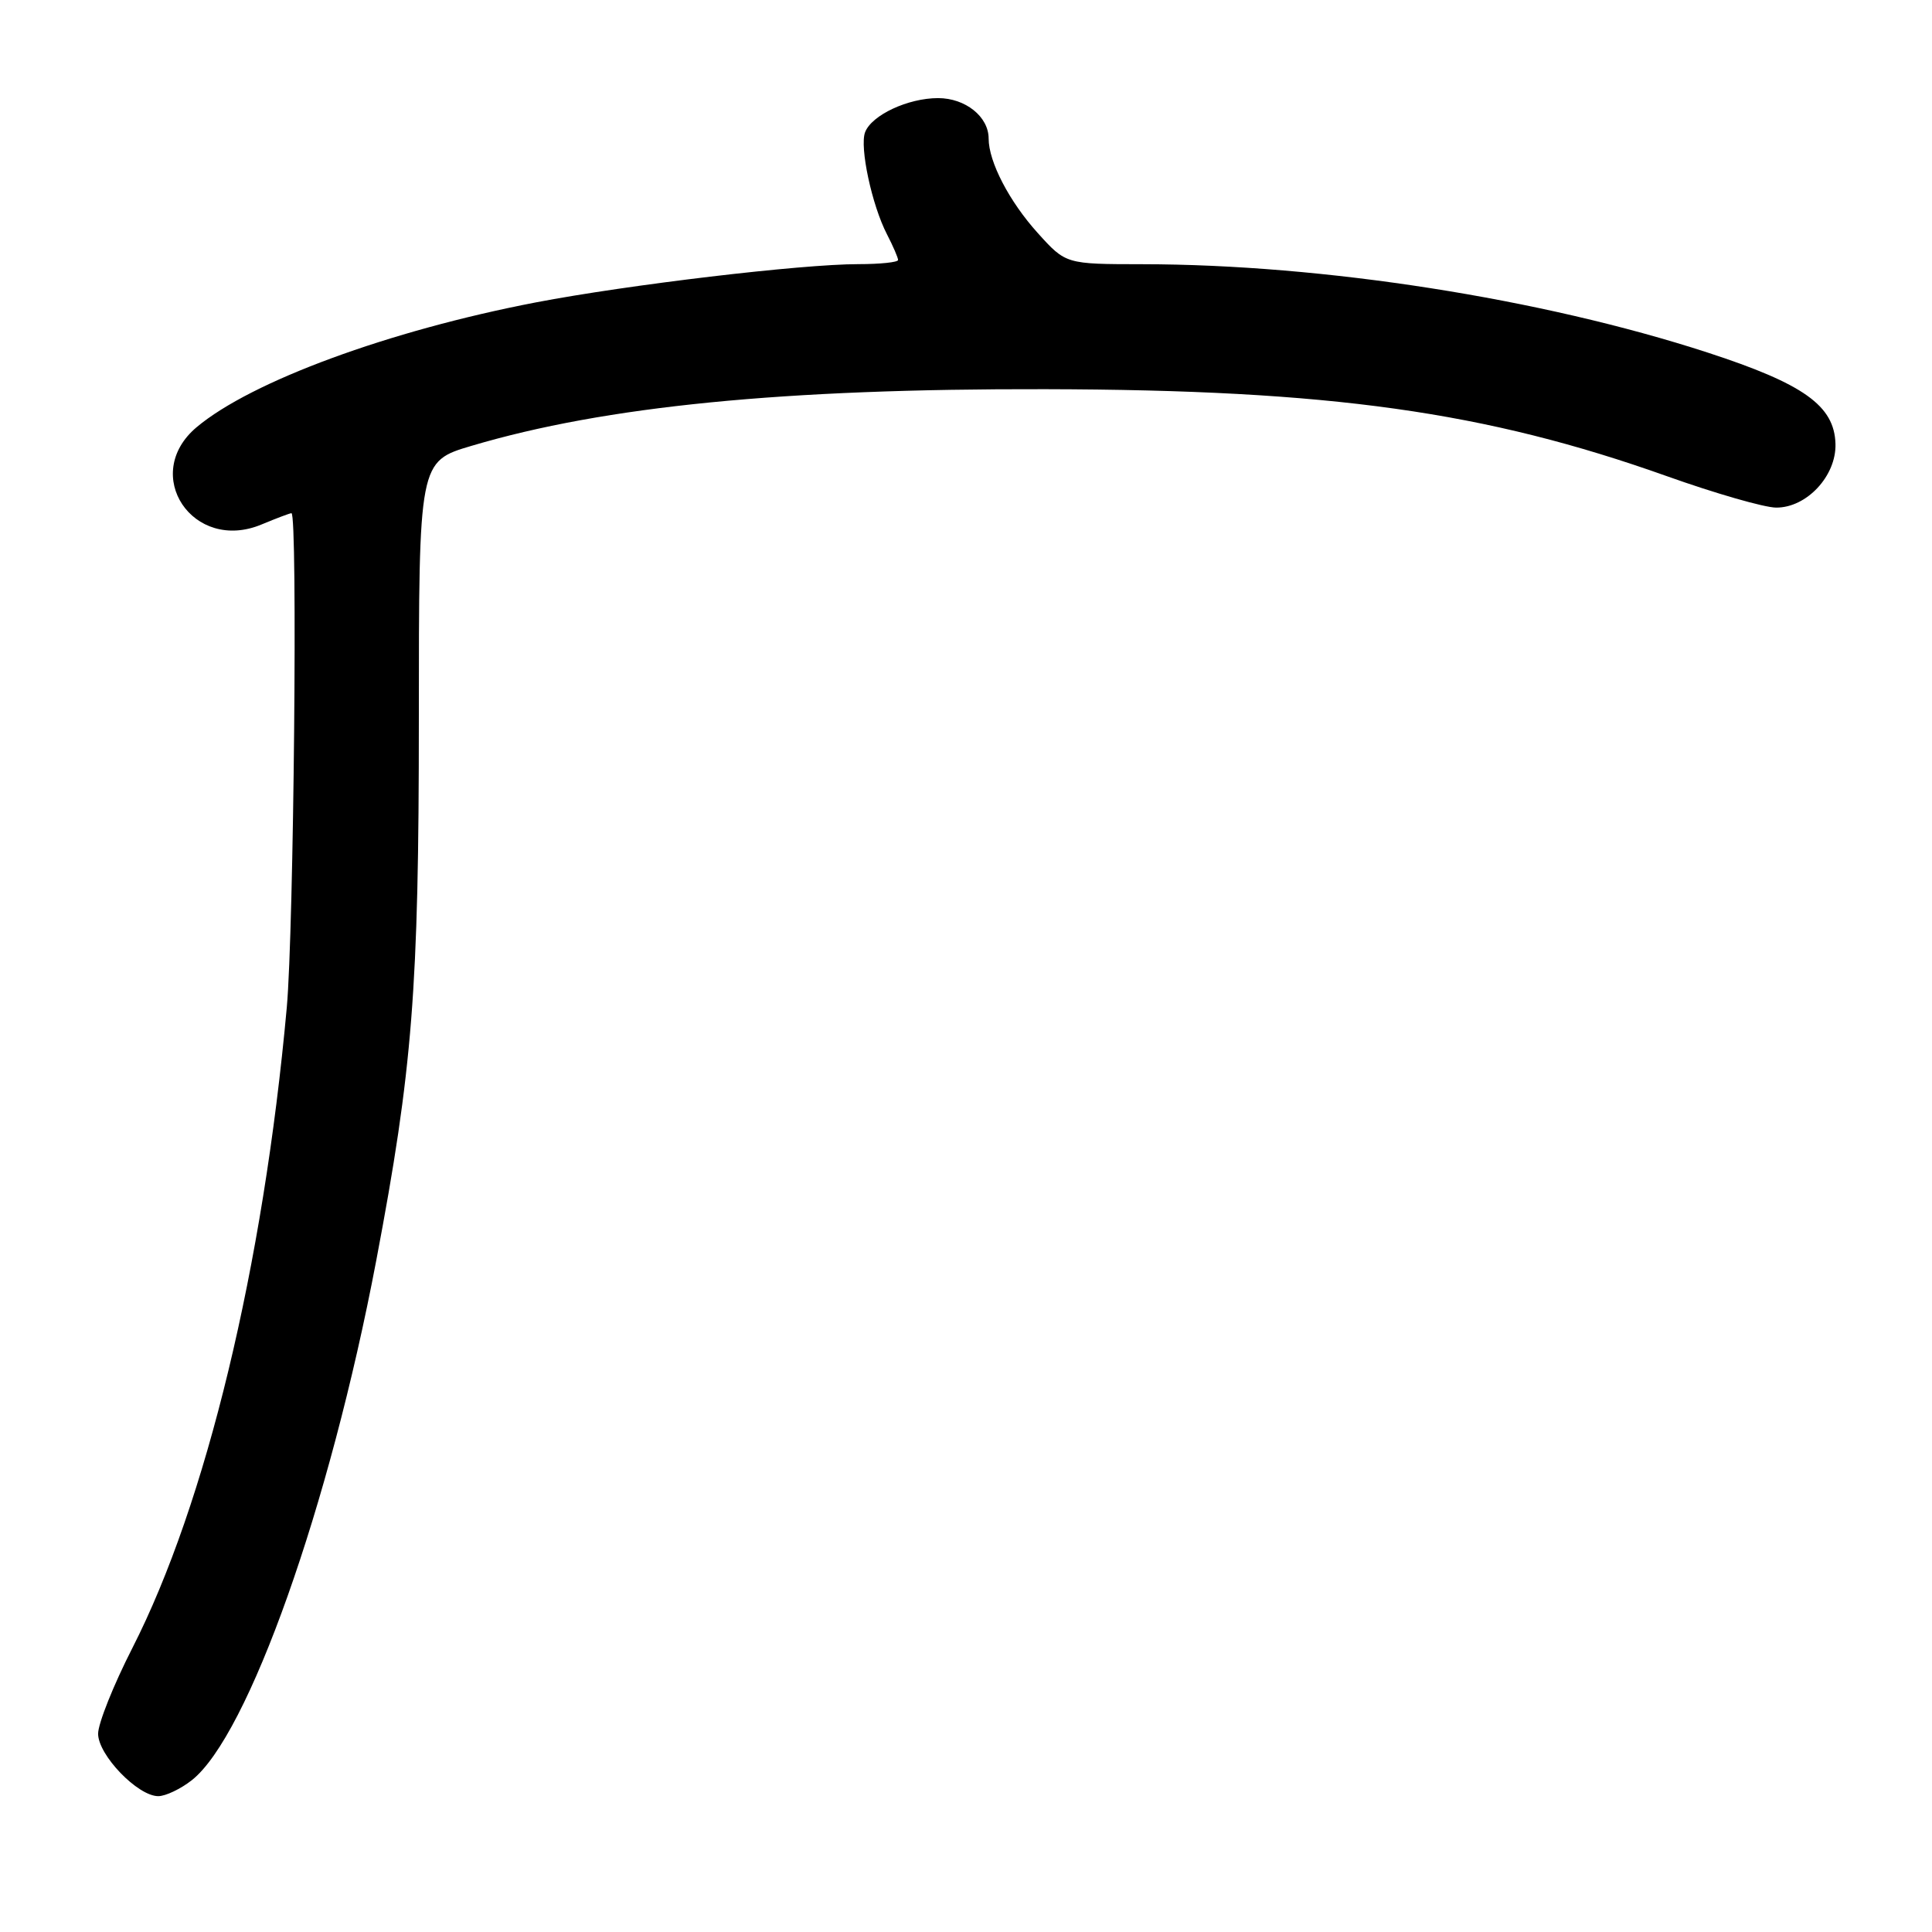 <?xml version="1.0" encoding="UTF-8" standalone="no"?>
<!DOCTYPE svg PUBLIC "-//W3C//DTD SVG 1.1//EN" "http://www.w3.org/Graphics/SVG/1.1/DTD/svg11.dtd" >
<svg xmlns="http://www.w3.org/2000/svg" xmlns:xlink="http://www.w3.org/1999/xlink" version="1.1" viewBox="0 0 256 256">
 <g >
 <path fill="currentColor"
d=" M 25.41 235.89 C 32.88 230.01 43.67 199.62 49.86 167.00 C 54.67 141.62 55.50 131.13 55.50 95.32 C 55.50 61.14 55.50 61.14 62.50 59.07 C 80.20 53.82 103.80 51.49 138.50 51.57 C 176.29 51.65 196.81 54.53 220.91 63.11 C 227.28 65.38 233.78 67.25 235.34 67.26 C 239.39 67.29 243.33 63.06 243.21 58.82 C 243.07 53.76 239.02 50.87 226.25 46.71 C 204.23 39.55 175.35 35.03 151.37 35.01 C 141.23 35.00 141.23 35.00 137.52 30.89 C 133.74 26.71 131.00 21.44 131.00 18.36 C 131.00 15.46 127.92 13.00 124.30 13.00 C 120.31 13.00 115.50 15.25 114.63 17.52 C 113.88 19.48 115.53 27.19 117.53 31.05 C 118.34 32.62 119.00 34.15 119.00 34.45 C 119.00 34.75 116.64 35.00 113.75 35.00 C 106.18 35.00 83.22 37.73 71.00 40.07 C 51.55 43.81 33.28 50.53 26.05 56.61 C 18.60 62.88 25.57 73.30 34.67 69.49 C 36.64 68.67 38.41 68.00 38.62 68.00 C 39.46 68.00 38.93 123.24 38.00 133.50 C 34.89 167.78 27.30 199.24 17.53 218.39 C 15.04 223.27 13.00 228.37 13.00 229.73 C 13.00 232.55 18.25 238.00 20.97 238.00 C 21.94 238.00 23.93 237.05 25.41 235.89 Z "/>
</g>
</svg>